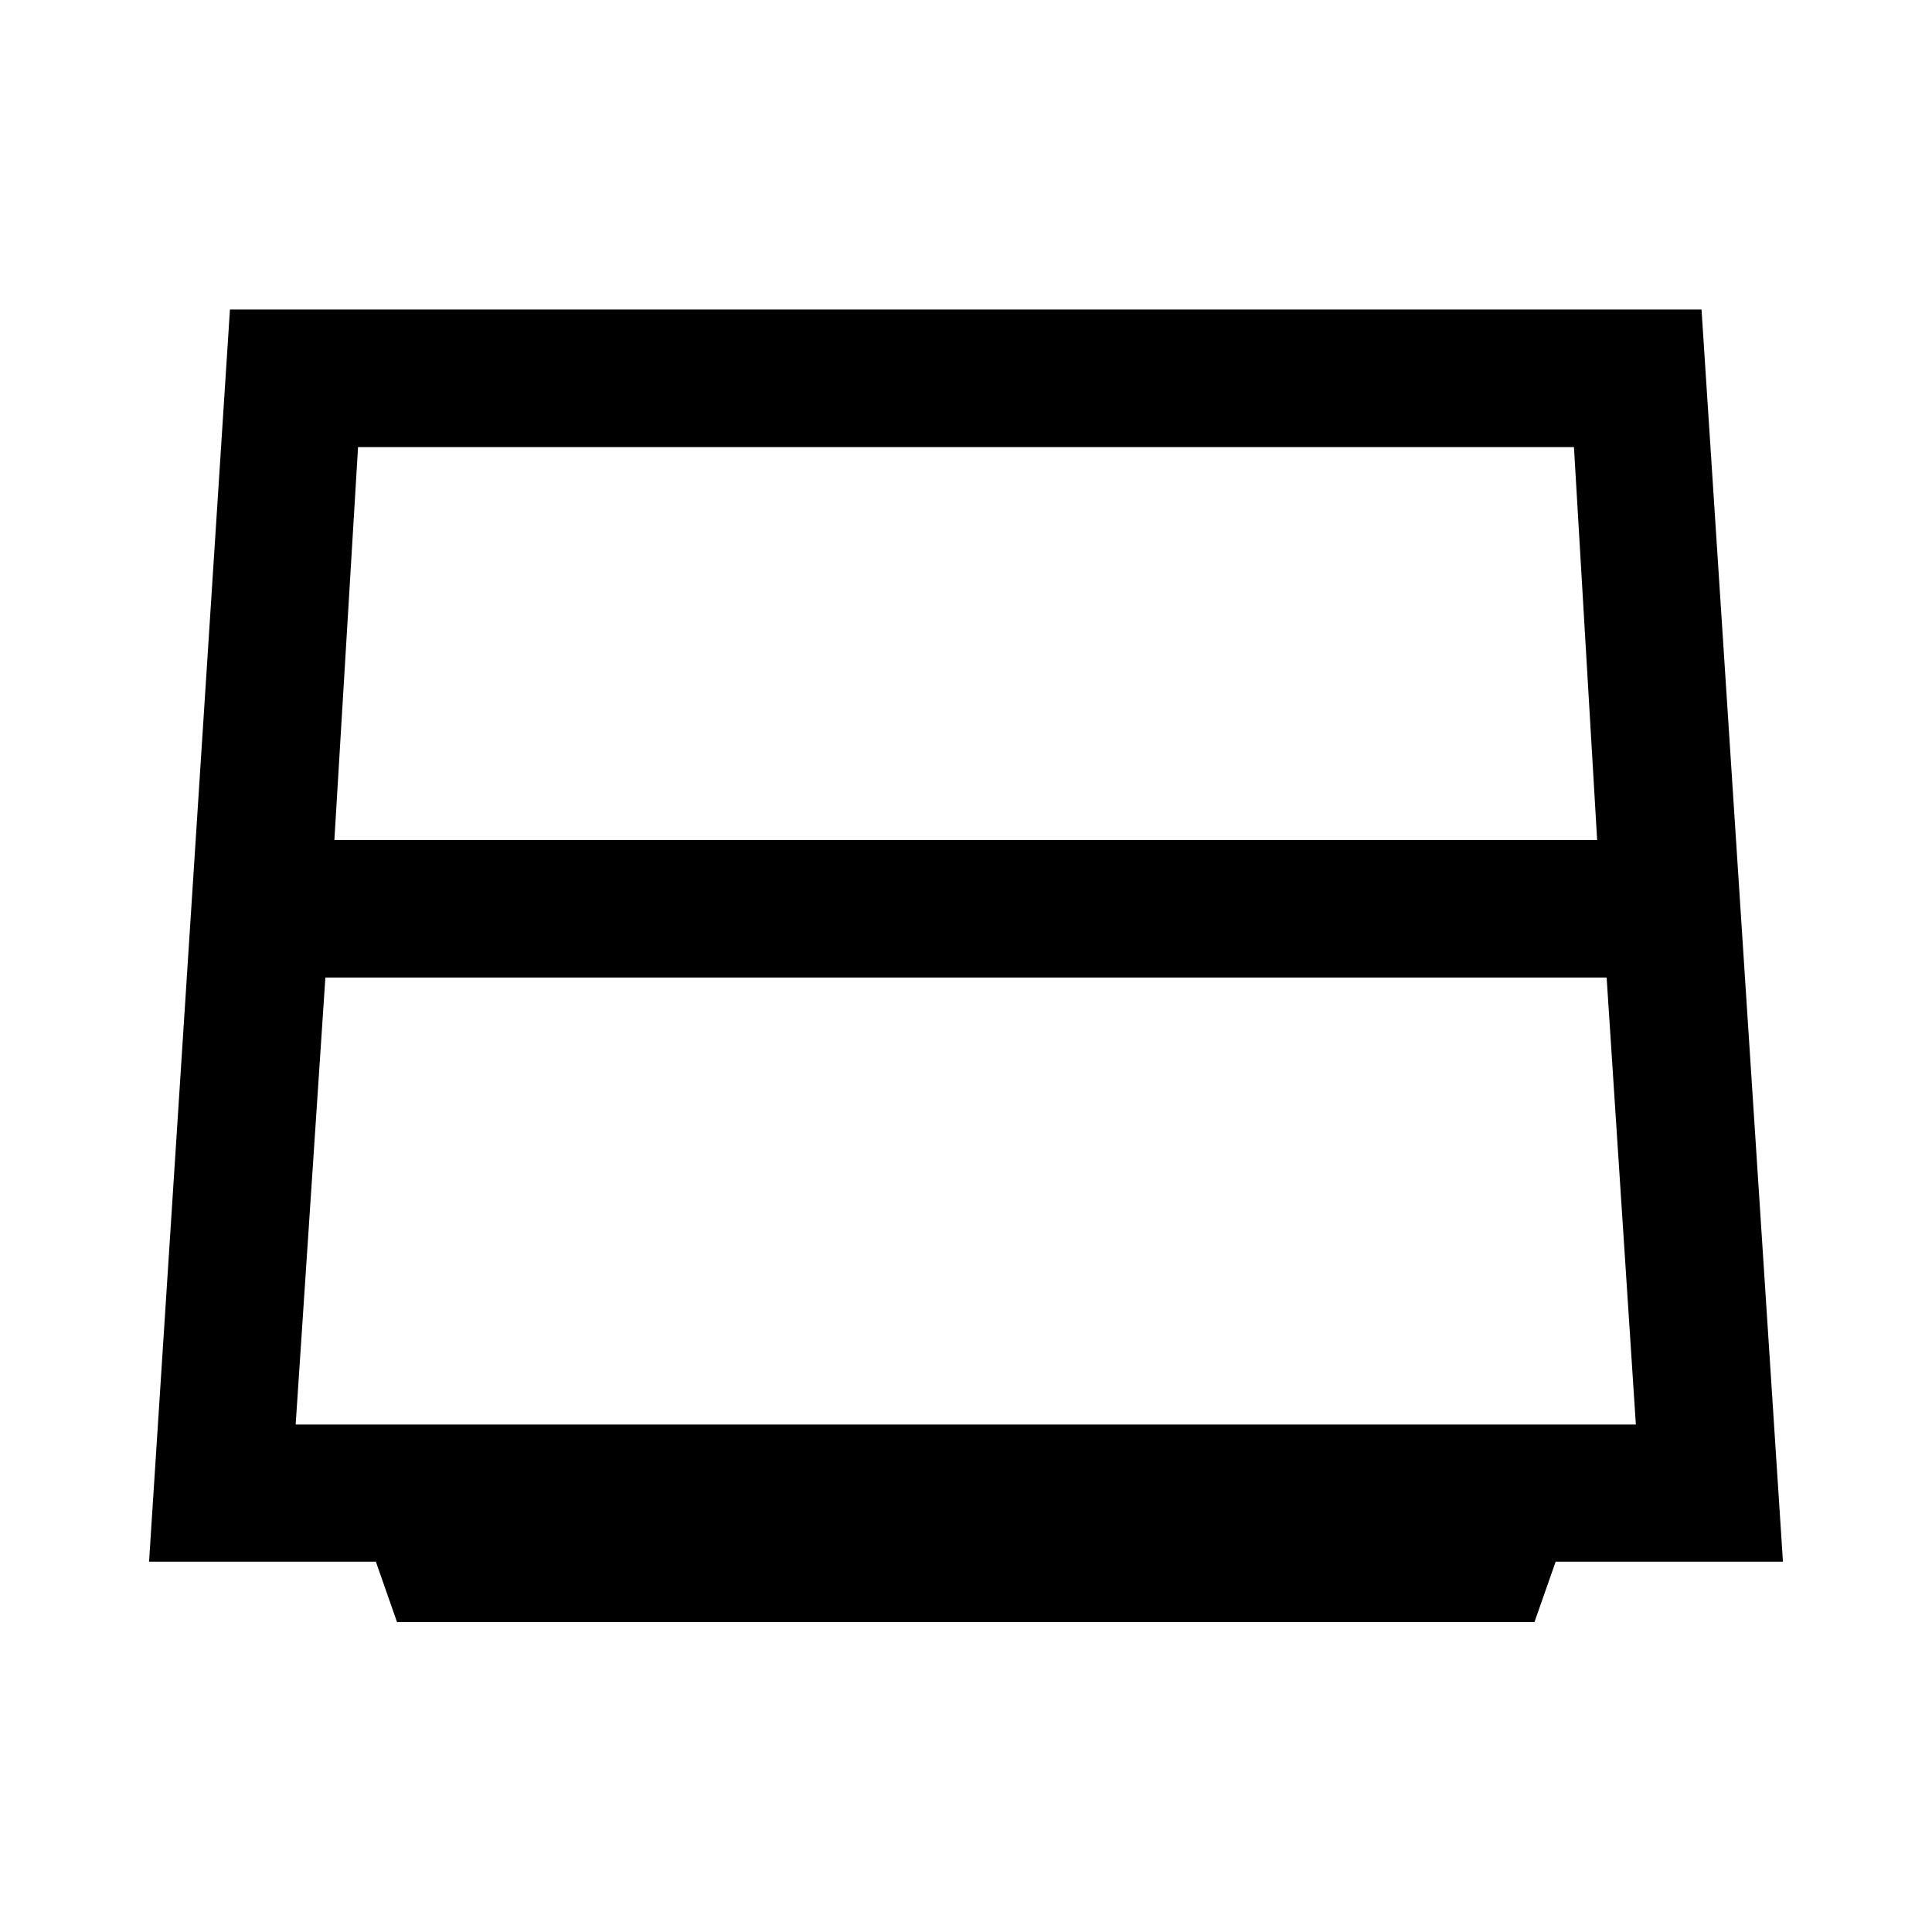 <svg xmlns="http://www.w3.org/2000/svg" width="48" height="48" viewBox="0 -960 960 960"><path d="M166.152-542.63h627.457l-11.522-195.218H177.913L166.152-542.63Zm-4.478 68.369-14.761 222.109h665.935l-14.522-222.109H161.674Zm35.598 320.239-10.511-30H74.065l40.196-622.196h731.214l40.46 622.196H773l-10.522 30H197.272Z"/></svg>